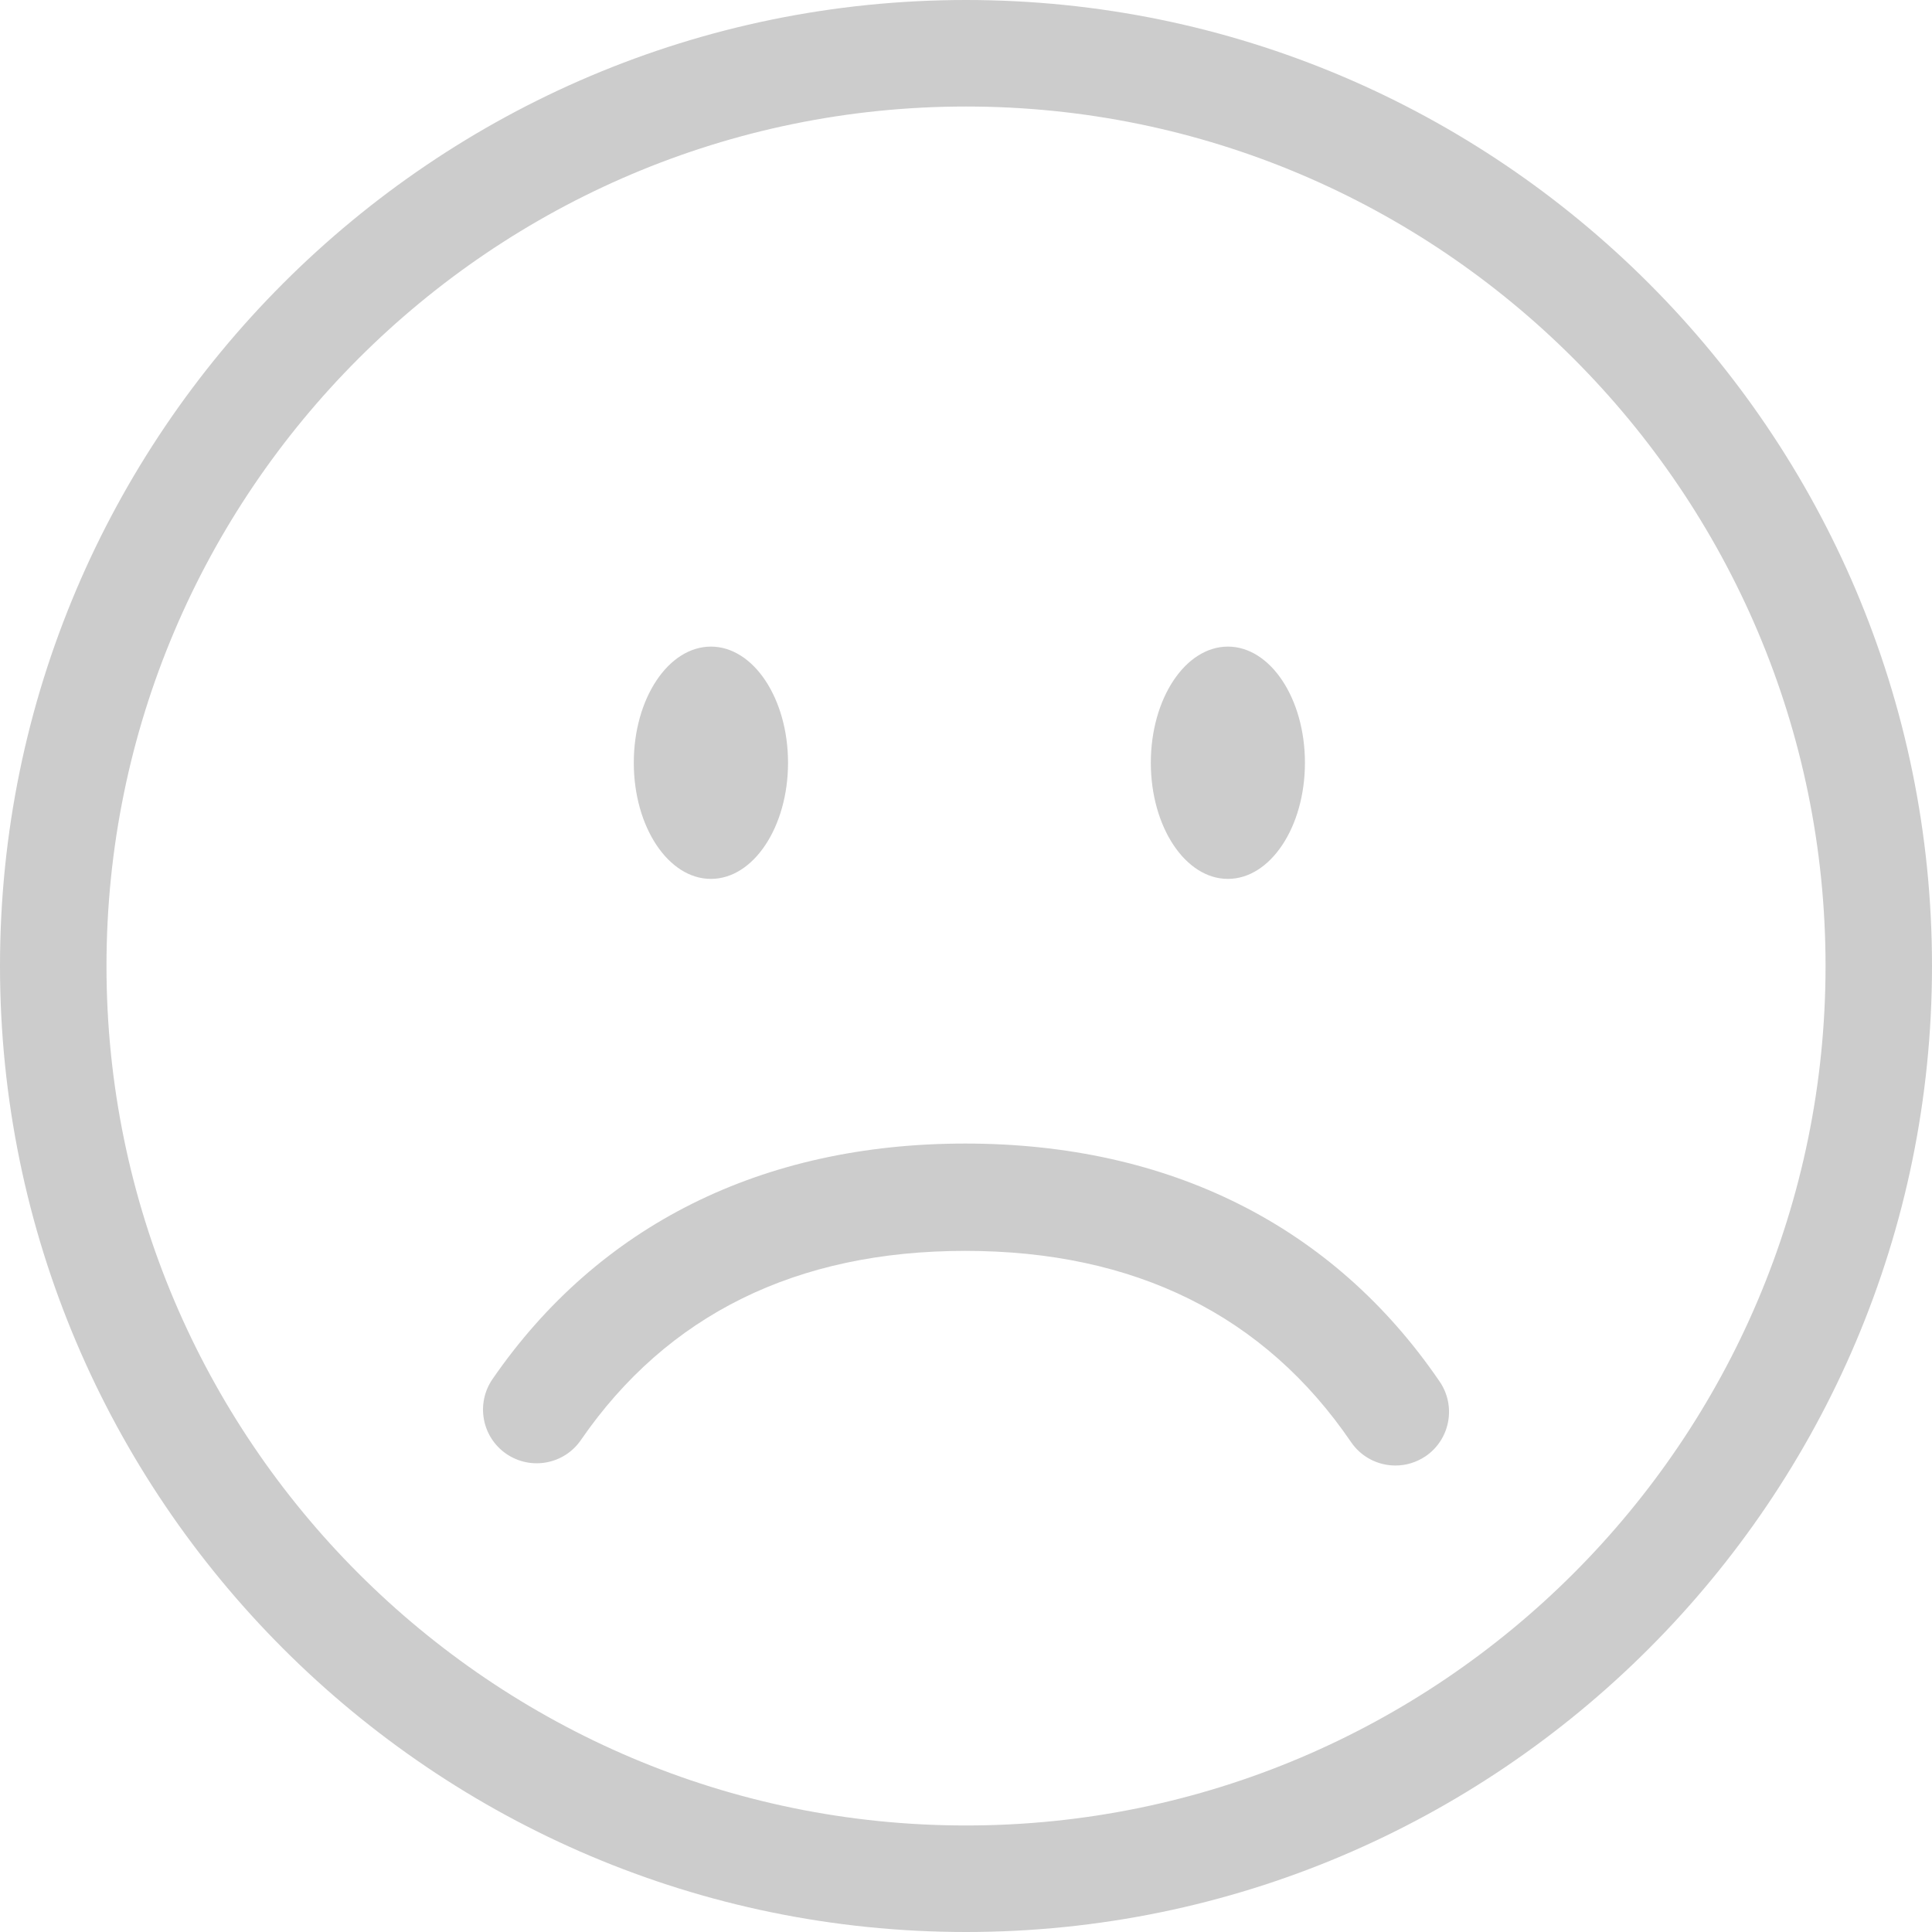 <?xml version="1.0" encoding="utf-8"?>
<!-- Generator: Adobe Illustrator 16.0.0, SVG Export Plug-In . SVG Version: 6.00 Build 0)  -->
<!DOCTYPE svg PUBLIC "-//W3C//DTD SVG 1.1//EN" "http://www.w3.org/Graphics/SVG/1.1/DTD/svg11.dtd">
<svg version="1.1" id="Layer_1" xmlns="http://www.w3.org/2000/svg" xmlns:xlink="http://www.w3.org/1999/xlink" x="0px" y="0px"
	 width="60px" height="60px" viewBox="0 0 60 60" enable-background="new 0 0 60 60" xml:space="preserve">
<g>
	<path fill="#CCCCCC" d="M30,60C13.458,60,0,46.541,0,29.999C0,13.458,13.458,0,30,0s30,13.458,30,29.999C60,46.541,46.543,60,30,60
		z M30,3.308c-14.719,0-26.693,11.973-26.693,26.691c0,14.719,11.974,26.693,26.693,26.693c14.719,0,26.694-11.975,26.694-26.693
		C56.694,15.281,44.72,3.308,30,3.308z"/>
	<ellipse fill="#CCCCCC" cx="22.078" cy="23.688" rx="2.395" ry="3.607"/>
	<ellipse fill="#CCCCCC" cx="38.133" cy="23.688" rx="2.393" ry="3.607"/>
	<path fill="#CCCCCC" d="M43.336,45.513c-0.532,0-1.056-0.255-1.378-0.728c-2.688-3.941-6.719-5.938-11.982-5.938
		c-5.234,0-9.251,1.977-11.936,5.875c-0.521,0.758-1.558,0.949-2.317,0.428c-0.759-0.522-0.95-1.56-0.429-2.319
		c3.298-4.787,8.375-7.317,14.682-7.317c6.342,0,11.437,2.558,14.736,7.395c0.517,0.76,0.321,1.797-0.438,2.315
		C43.985,45.419,43.658,45.513,43.336,45.513z"/>
</g>
</svg>
